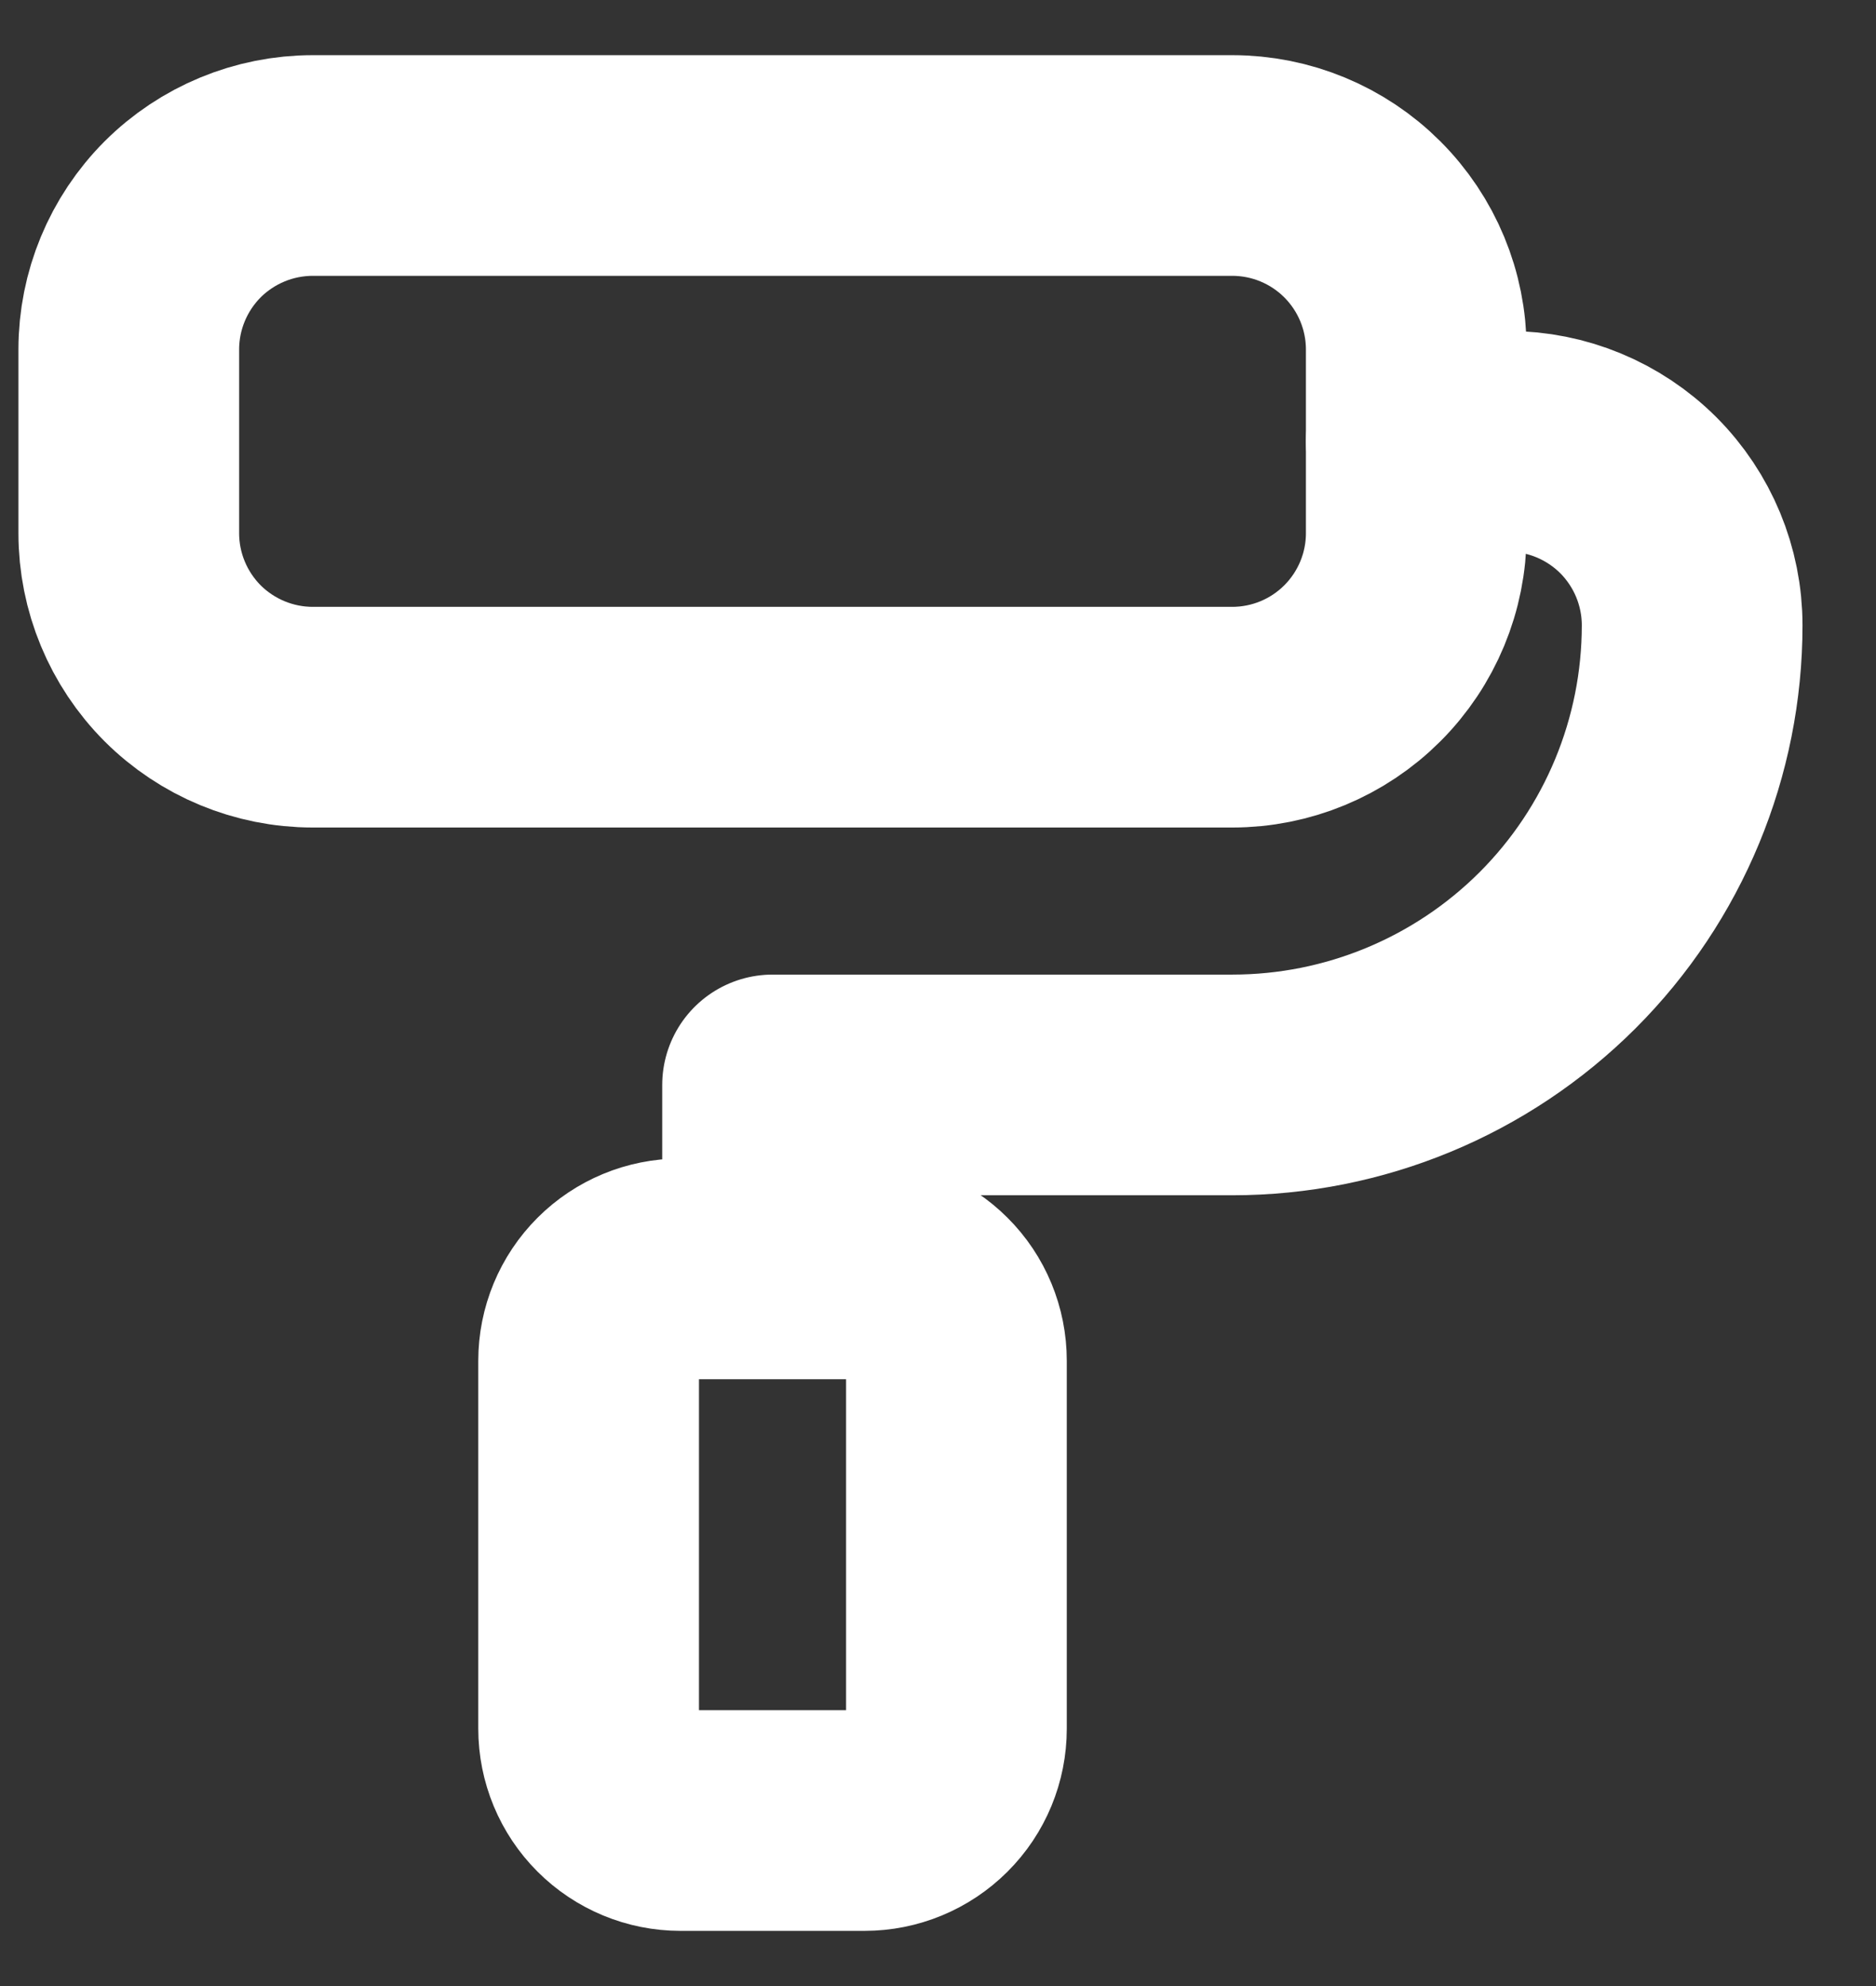 <svg width="17" height="18" viewBox="0 0 17 18" fill="none" xmlns="http://www.w3.org/2000/svg">
<rect x="0" y="0" width="17" height="18" fill="#333333" stroke="none"/>
<g id="Group">
<path id="Vector" d="M1.167 3.167C1.167 2.725 1.343 2.301 1.655 1.988C1.968 1.676 2.392 1.5 2.834 1.5H11.167C11.609 1.5 12.033 1.676 12.345 1.988C12.658 2.301 12.834 2.725 12.834 3.167V4.833C12.834 5.275 12.658 5.699 12.345 6.012C12.033 6.324 11.609 6.5 11.167 6.5H2.834C2.392 6.5 1.968 6.324 1.655 6.012C1.343 5.699 1.167 5.275 1.167 4.833V3.167Z" stroke="white" stroke-width="2" stroke-linecap="round" stroke-linejoin="round"/>
<path id="Vector_2" d="M12.834 4H13.667C14.109 4 14.533 4.176 14.846 4.488C15.158 4.801 15.334 5.225 15.334 5.667C15.334 6.772 14.895 7.832 14.114 8.613C13.332 9.394 12.272 9.833 11.167 9.833H7.001V11.5M5.334 12.333C5.334 12.112 5.422 11.9 5.578 11.744C5.734 11.588 5.946 11.5 6.167 11.5H7.834C8.055 11.5 8.267 11.588 8.423 11.744C8.58 11.9 8.667 12.112 8.667 12.333V15.667C8.667 15.888 8.58 16.1 8.423 16.256C8.267 16.412 8.055 16.5 7.834 16.5H6.167C5.946 16.5 5.734 16.412 5.578 16.256C5.422 16.1 5.334 15.888 5.334 15.667V12.333Z" stroke="white" stroke-width="2" stroke-linecap="round" stroke-linejoin="round"/>
</g>
</svg>
